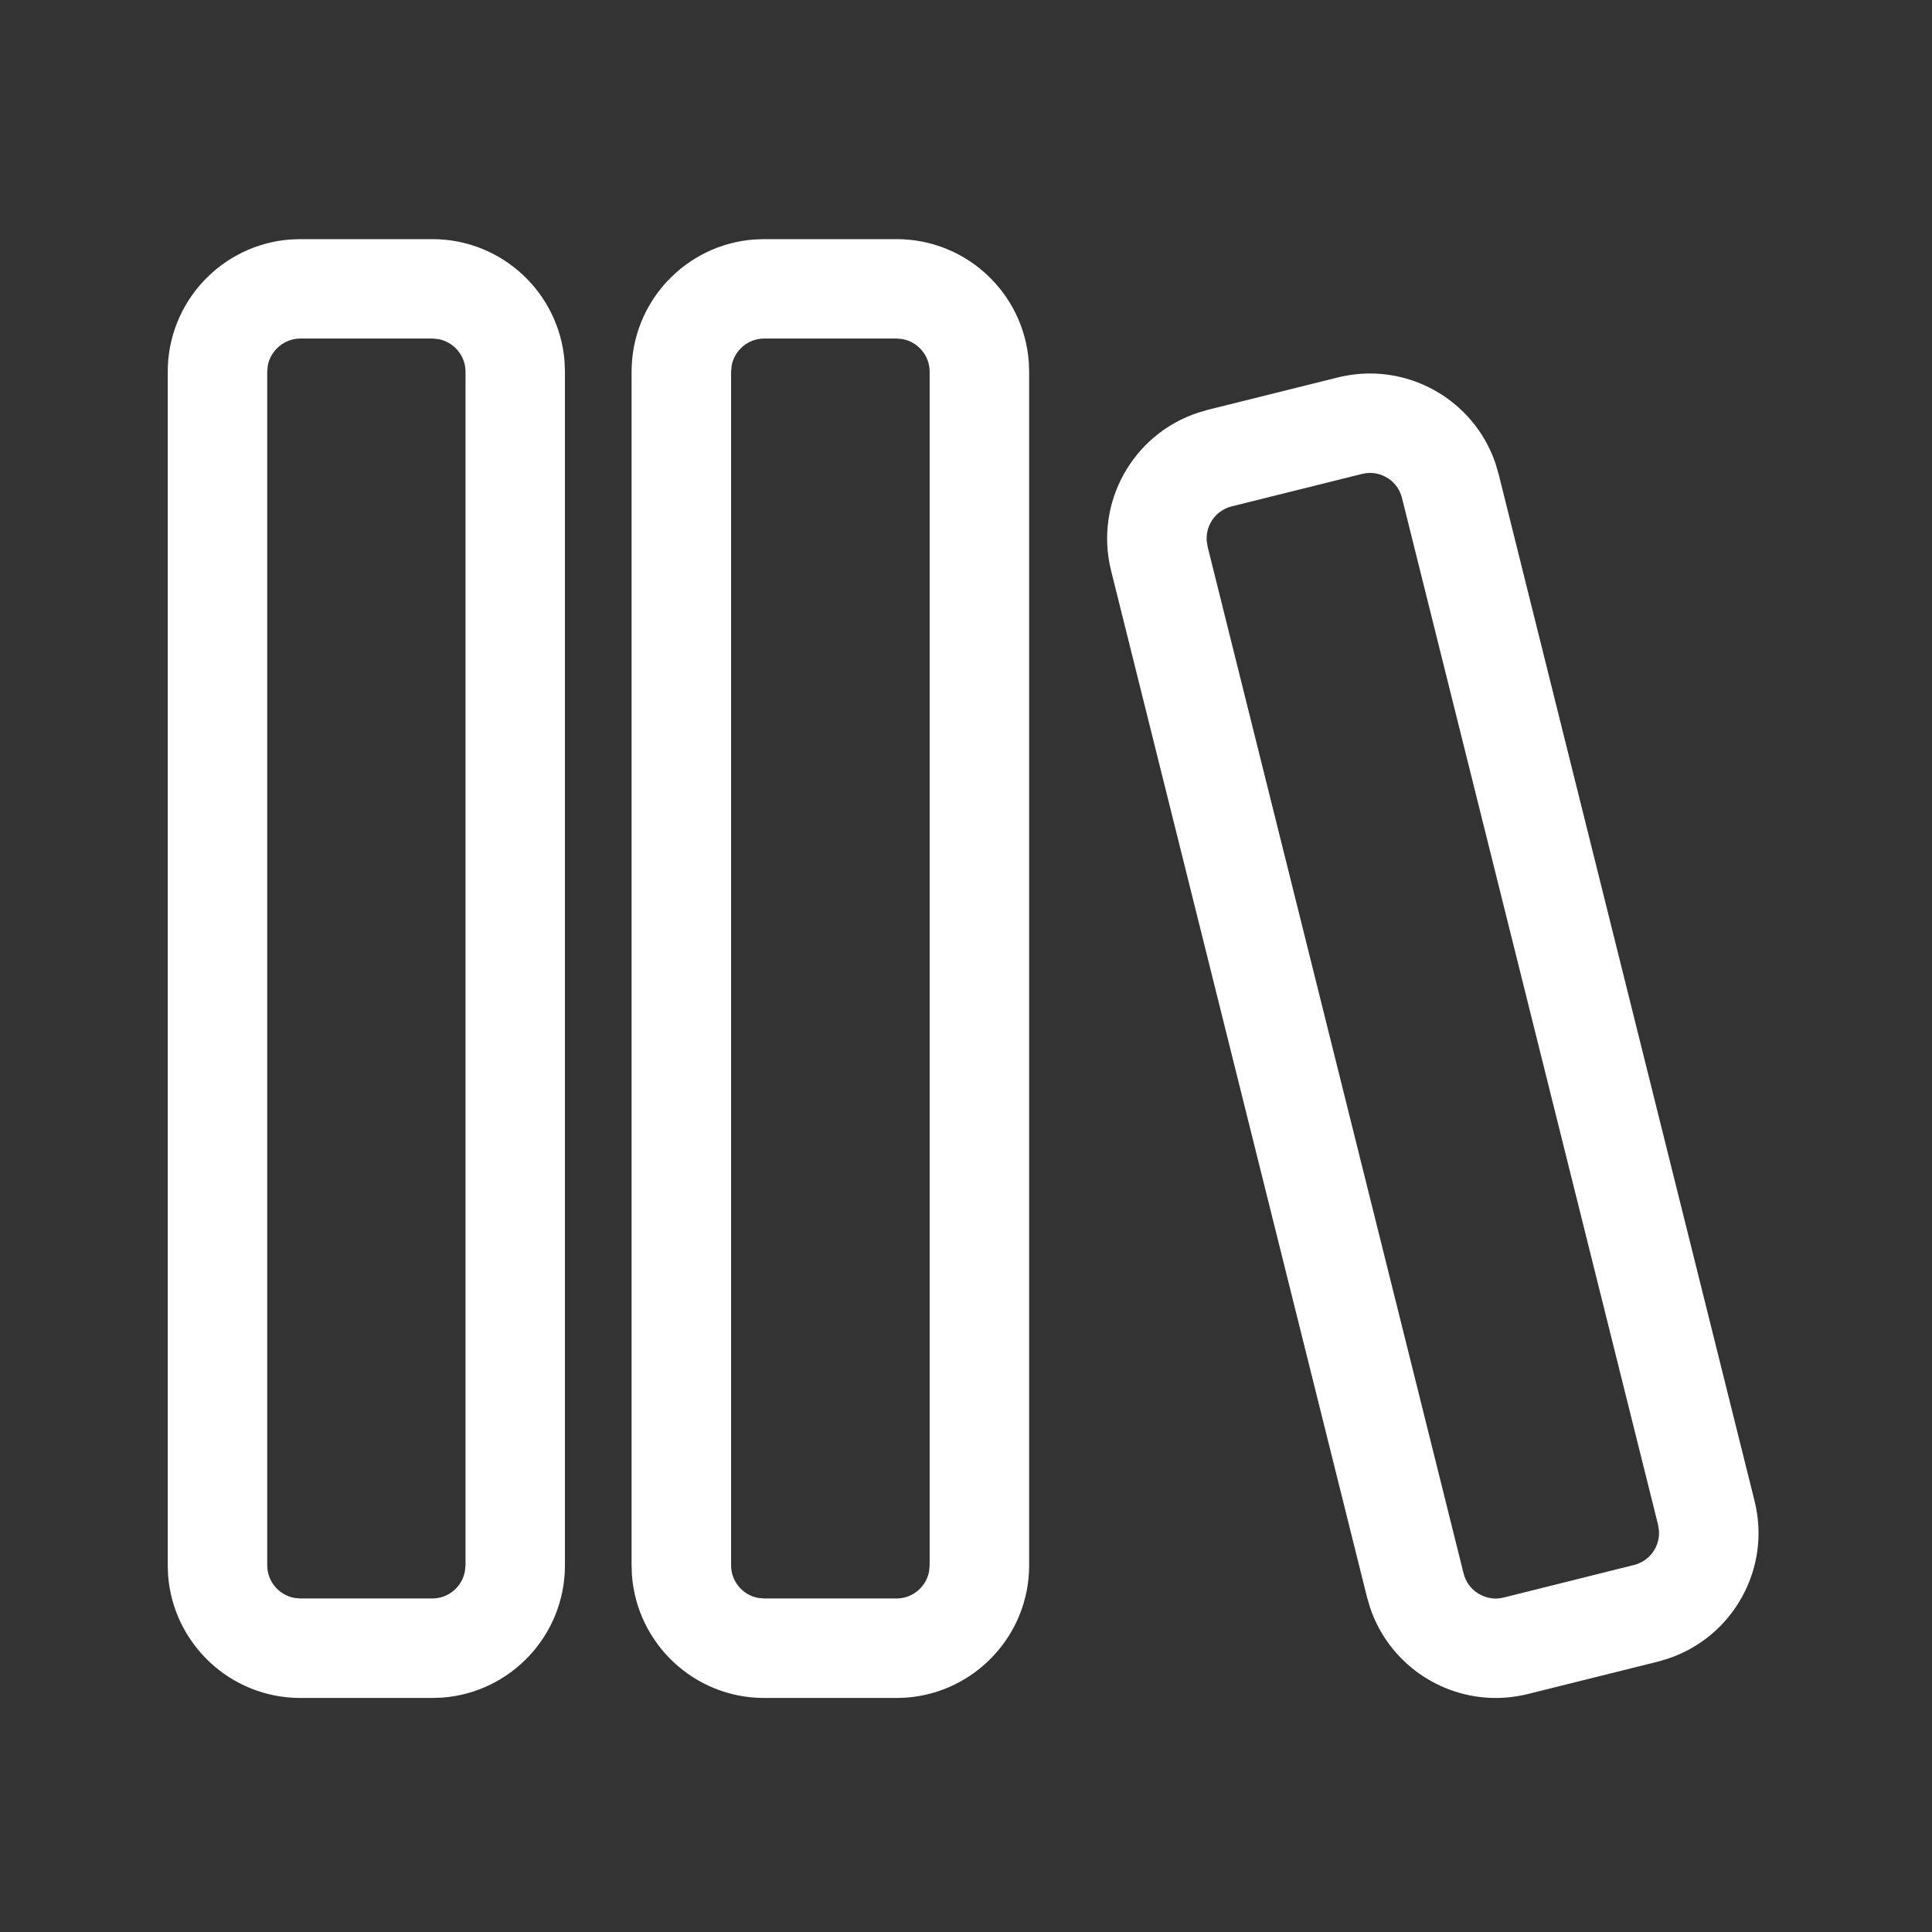 <svg width="22" height="22" viewBox="0 0 22 22" fill="none" xmlns="http://www.w3.org/2000/svg">
<rect x="0" y="0" width="22" height="22" fill="#333333" stroke="none"/>
<path d="M3.42 2.723H4.923C5.719 2.723 6.371 3.339 6.429 4.12L6.433 4.233V17.825C6.433 18.62 5.817 19.273 5.036 19.331L4.923 19.335H3.42C2.625 19.335 1.972 18.718 1.914 17.937L1.91 17.825V4.233C1.91 3.437 2.527 2.784 3.308 2.727L3.42 2.723H4.923H3.42ZM8.702 2.723H10.209C11.005 2.723 11.657 3.339 11.715 4.12L11.719 4.233V17.825C11.719 18.62 11.102 19.273 10.321 19.331L10.209 19.335H8.702C7.906 19.335 7.254 18.718 7.196 17.937L7.192 17.825V4.233C7.192 3.437 7.808 2.784 8.59 2.727L8.702 2.723H10.209H8.702ZM15.601 4.253C16.237 4.253 16.821 4.659 17.03 5.279L17.065 5.398L19.979 17.09C20.173 17.861 19.733 18.644 18.988 18.889L18.88 18.921L17.398 19.29C17.275 19.32 17.152 19.335 17.032 19.335C16.394 19.335 15.811 18.928 15.602 18.308L15.567 18.19L12.652 6.498C12.46 5.725 12.899 4.943 13.644 4.699L13.752 4.667L15.234 4.298C15.357 4.268 15.48 4.253 15.601 4.253ZM4.923 3.855H3.42C3.236 3.855 3.081 3.99 3.049 4.165L3.043 4.233V17.825C3.043 18.009 3.177 18.164 3.353 18.196L3.42 18.202H4.923C5.108 18.202 5.262 18.068 5.294 17.892L5.301 17.825V4.233C5.301 4.048 5.167 3.894 4.991 3.861L4.923 3.855ZM10.209 3.855H8.702C8.517 3.855 8.363 3.99 8.331 4.165L8.325 4.233V17.825C8.325 18.009 8.458 18.164 8.634 18.196L8.702 18.202H10.209C10.394 18.202 10.548 18.068 10.58 17.892L10.586 17.825V4.233C10.586 4.048 10.453 3.894 10.277 3.861L10.209 3.855ZM15.601 5.385L15.554 5.388L15.508 5.397L14.026 5.766C13.846 5.811 13.729 5.978 13.741 6.156L13.751 6.224L16.666 17.916C16.715 18.112 16.89 18.203 17.032 18.203L17.078 18.2L17.124 18.191L18.606 17.821C18.786 17.776 18.903 17.61 18.891 17.431L18.881 17.364L15.965 5.672C15.916 5.475 15.742 5.385 15.601 5.385Z" fill="white"/>
</svg>
